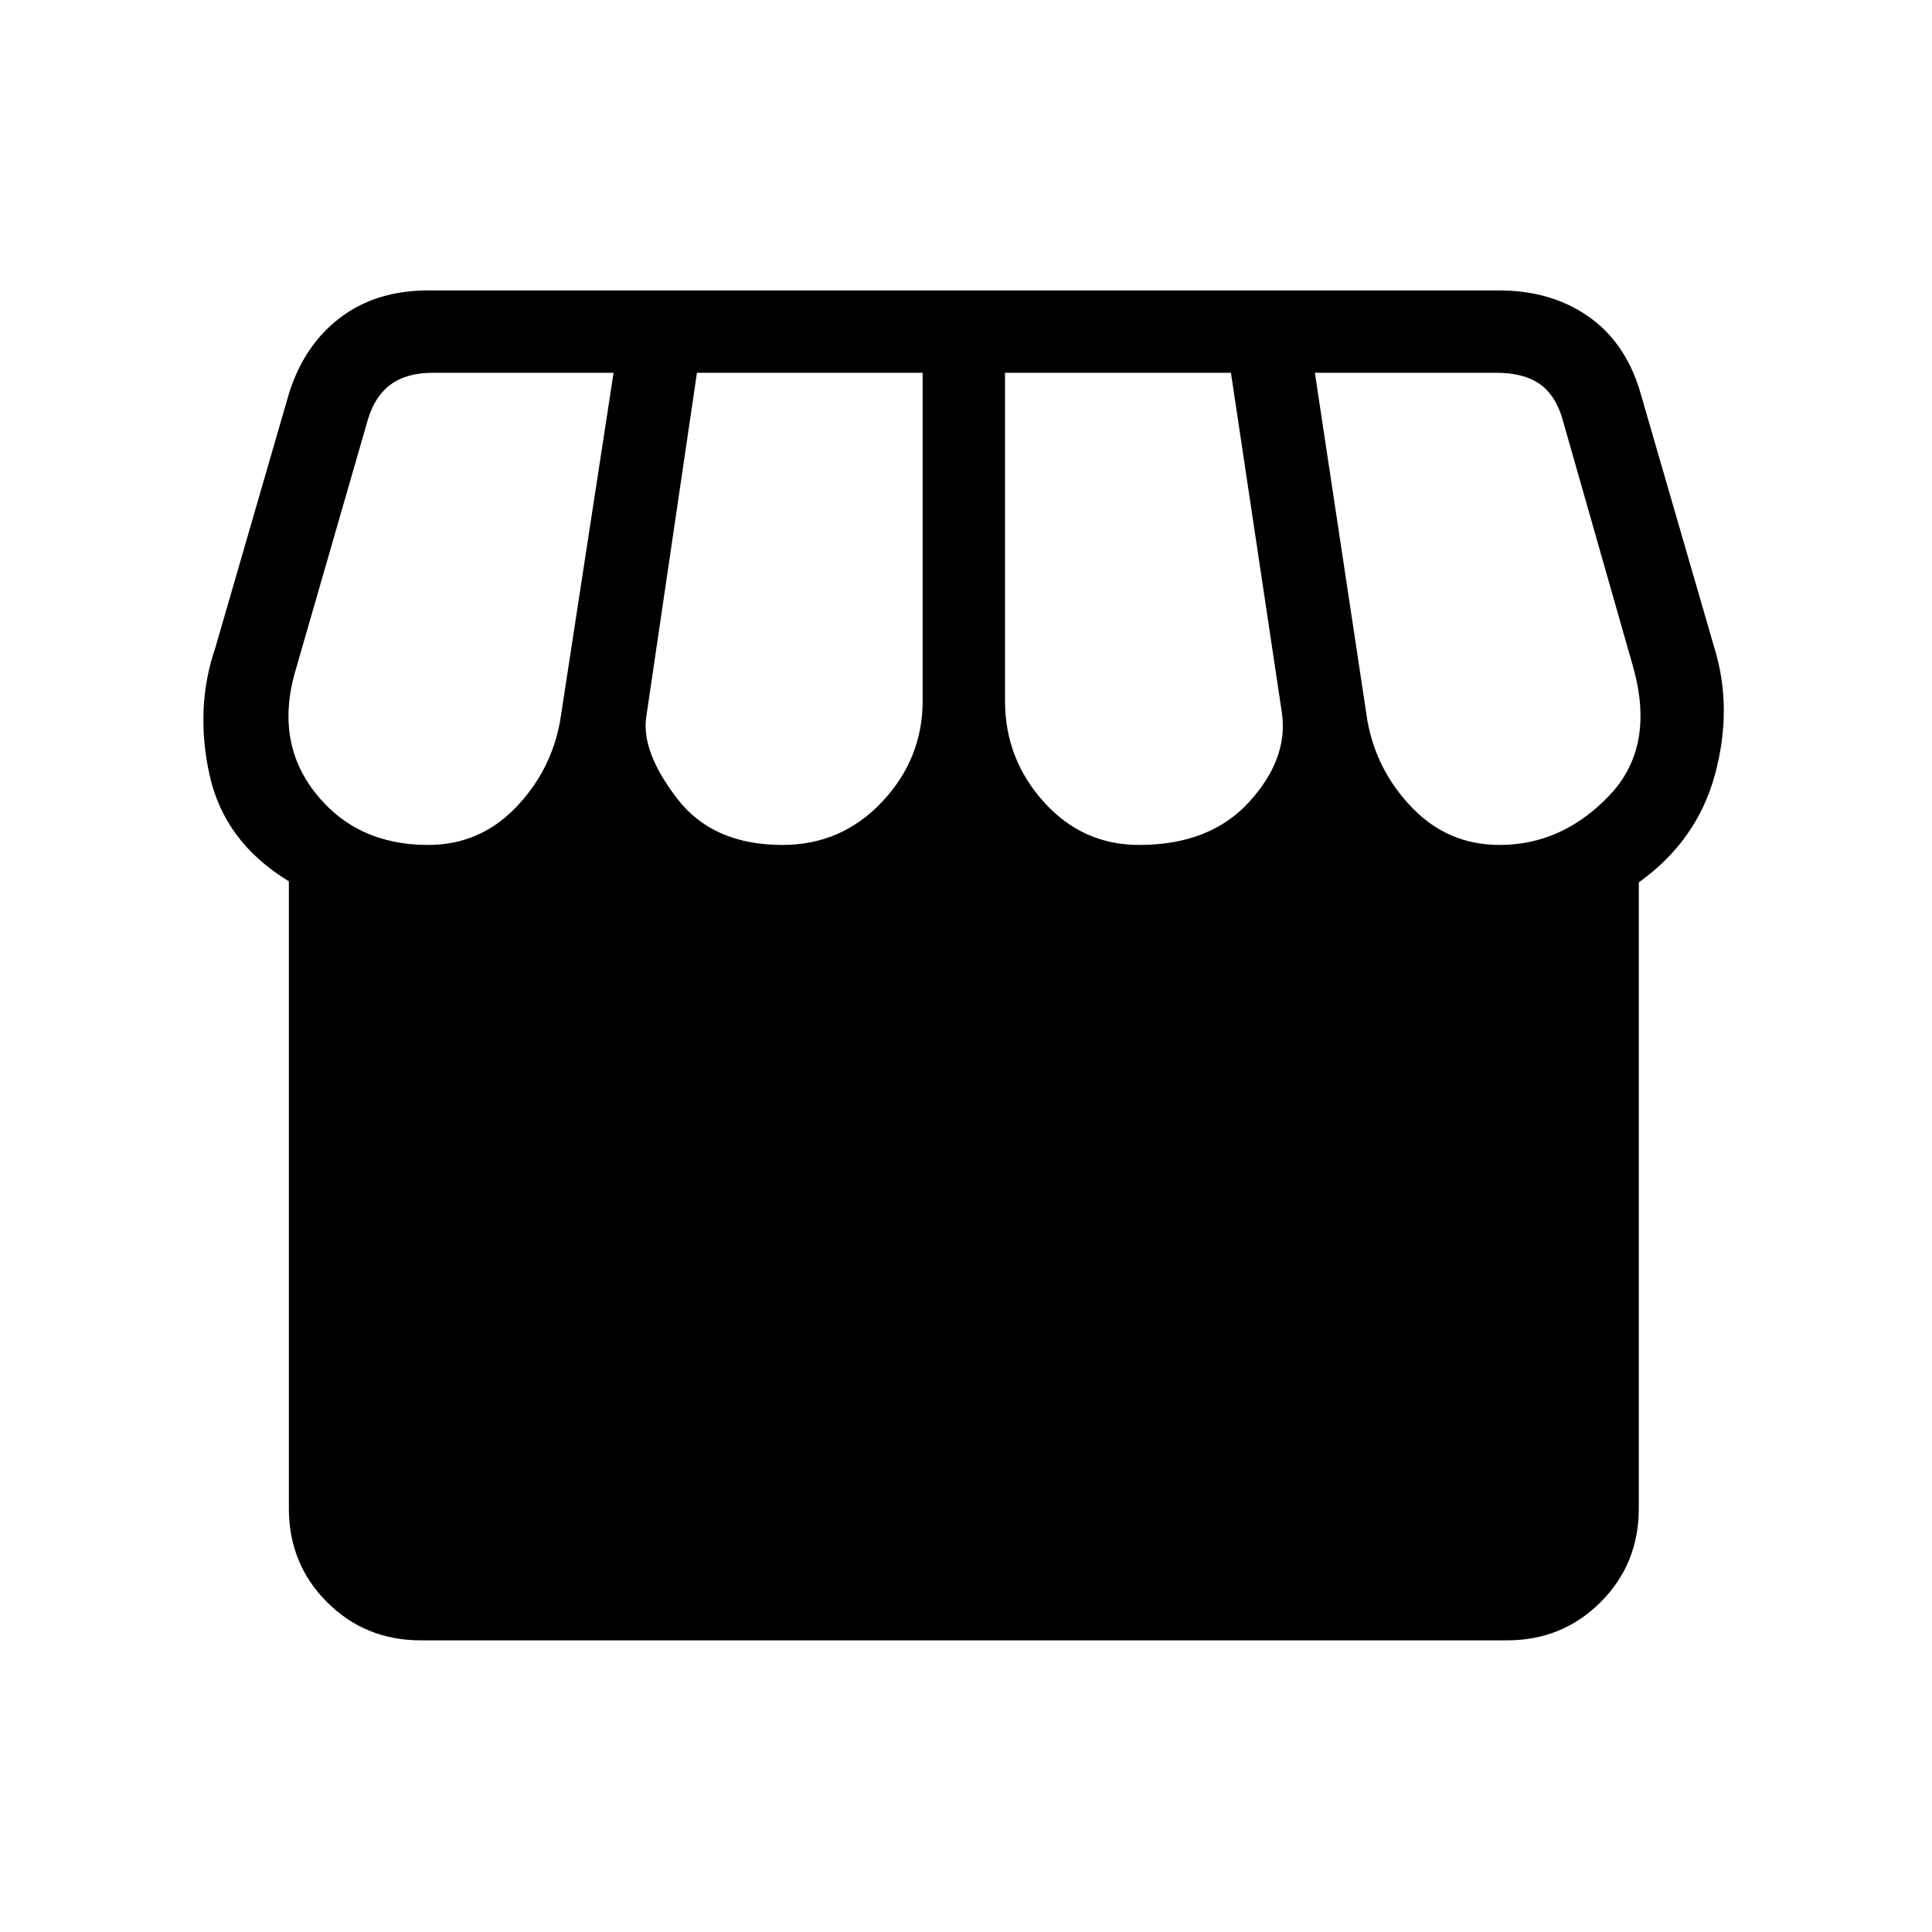 <svg xmlns="http://www.w3.org/2000/svg" height="20" viewBox="0 -960 960 960" width="20"><path d="M209.08-144.92q-27.59 0-46.57-18.98-18.97-18.97-18.97-46.56v-311.62q-32.04-19.46-39.41-52.82-7.36-33.37 2.87-63.25l36.63-126.47q7.57-23.97 25.4-37.52 17.82-13.55 43.82-13.55h531.83q25.82 0 44.2 12.67 18.39 12.67 25.83 36.79l37.14 128.08q9.23 29.88.36 62.84-8.86 32.96-37.9 53.77v311.08q0 27.59-18.98 46.56-18.97 18.98-46.56 18.98H209.08ZM566-540.15q35.15 0 54.6-21.27 19.44-21.27 16.44-43.89l-25.4-169.46H499.38v162.95q0 28.87 19.26 50.27 19.25 21.4 47.36 21.4Zm-177.19 0q29.3 0 49.48-21.4 20.17-21.4 20.17-50.27v-162.95H346.31l-25.27 171.56q-2.19 17.09 15.48 40.08 17.67 22.98 52.29 22.98Zm-176.12 0q25.49 0 43.29-18.29 17.79-18.28 22.33-43.25l26.57-173.08h-89.72q-13.08 0-20.96 5.77-7.89 5.77-11.35 17.31L147.46-629q-11.46 36.5 8.98 62.67 20.44 26.18 56.25 26.18Zm532.46 0q30.93 0 54.31-24.33 23.39-24.33 11.92-64.52l-35.42-124.23q-3.84-11.54-11.73-16.54-7.88-5-20.58-5h-90.3l26.13 173.08q4.6 24.92 22.39 43.23 17.79 18.31 43.28 18.31Z"/></svg>